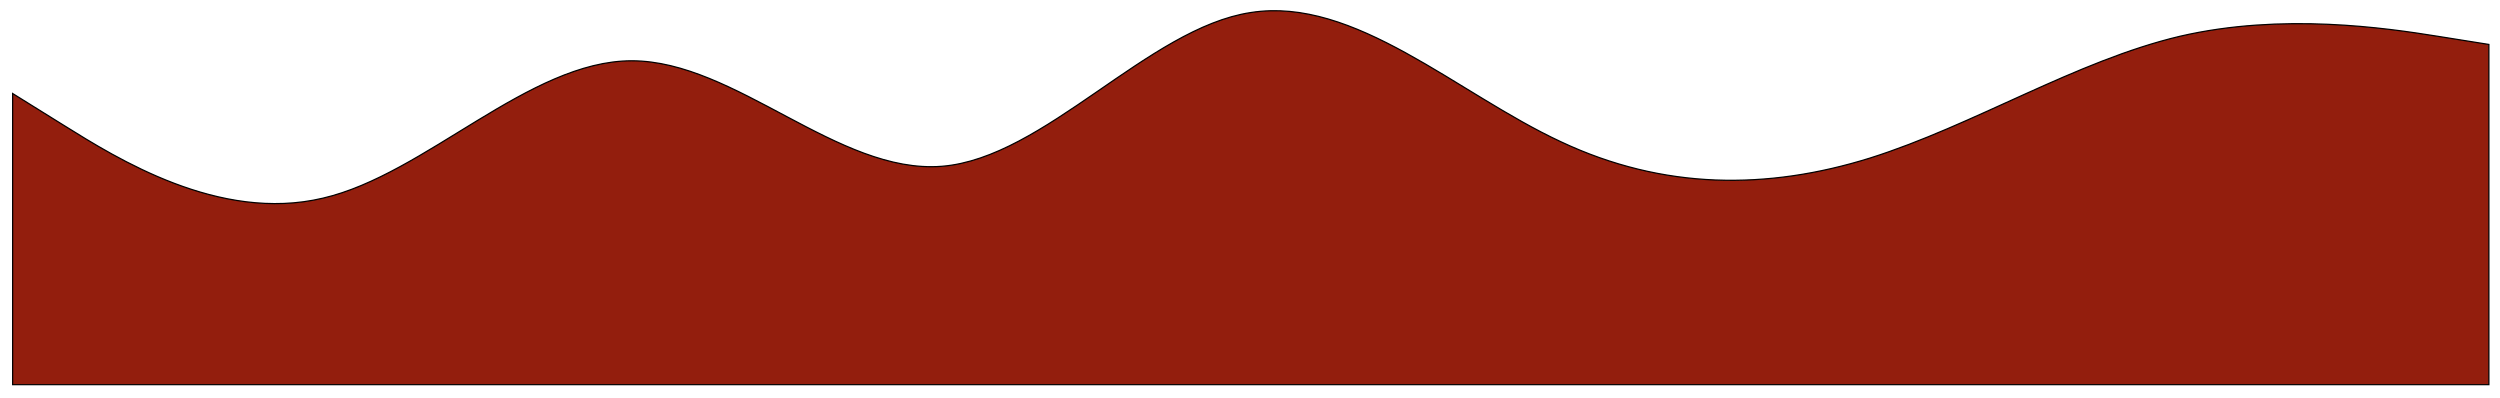 <svg width="1997" height="318" viewBox="0 0 1997 318" fill="none" xmlns="http://www.w3.org/2000/svg">
<g filter="url(#filter0_d_150_23)">
<path fill-rule="evenodd" clip-rule="evenodd" d="M0.098 84.699L41.057 110.177C83.015 136.308 164.933 187.918 247.85 168.319C329.767 149.374 412.684 58.567 494.602 58.567C577.519 58.567 659.437 149.374 742.353 142.841C824.271 136.308 907.188 32.436 989.106 20.024C1072.02 6.958 1153.94 84.699 1236.86 123.243C1318.77 161.786 1401.69 161.786 1483.61 136.308C1566.53 110.177 1648.44 58.567 1731.36 38.969C1813.28 20.024 1896.2 32.436 1937.15 38.969L1978.11 45.502V317.268H1937.15C1896.2 317.268 1813.28 317.268 1731.36 317.268C1648.44 317.268 1566.53 317.268 1483.61 317.268C1401.69 317.268 1318.77 317.268 1236.86 317.268C1153.94 317.268 1072.02 317.268 989.106 317.268C907.188 317.268 824.271 317.268 742.353 317.268C659.437 317.268 577.519 317.268 494.602 317.268C412.684 317.268 329.767 317.268 247.85 317.268C164.933 317.268 83.015 317.268 41.057 317.268H0.098V84.699Z" fill="#931E0D"/>
<path fill-rule="evenodd" clip-rule="evenodd" d="M0.098 84.699L41.057 110.177C83.015 136.308 164.933 187.918 247.85 168.319C329.767 149.374 412.684 58.567 494.602 58.567C577.519 58.567 659.437 149.374 742.353 142.841C824.271 136.308 907.188 32.436 989.106 20.024C1072.02 6.958 1153.94 84.699 1236.86 123.243C1318.77 161.786 1401.69 161.786 1483.61 136.308C1566.53 110.177 1648.44 58.567 1731.36 38.969C1813.28 20.024 1896.2 32.436 1937.15 38.969L1978.11 45.502V317.268H1937.15C1896.2 317.268 1813.28 317.268 1731.36 317.268C1648.44 317.268 1566.53 317.268 1483.61 317.268C1401.69 317.268 1318.77 317.268 1236.86 317.268C1153.94 317.268 1072.02 317.268 989.106 317.268C907.188 317.268 824.271 317.268 742.353 317.268C659.437 317.268 577.519 317.268 494.602 317.268C412.684 317.268 329.767 317.268 247.85 317.268C164.933 317.268 83.015 317.268 41.057 317.268H0.098V84.699Z" stroke="black"/>
</g>
<defs>
<filter id="filter0_d_150_23" x="0.098" y="0.561" width="1996.01" height="316.707" filterUnits="userSpaceOnUse" color-interpolation-filters="sRGB">
<feFlood flood-opacity="0" result="BackgroundImageFix"/>
<feColorMatrix in="SourceAlpha" type="matrix" values="0 0 0 0 0 0 0 0 0 0 0 0 0 0 0 0 0 0 127 0" result="hardAlpha"/>
<feOffset dx="10" dy="-10"/>
<feGaussianBlur stdDeviation="4"/>
<feComposite in2="hardAlpha" operator="out"/>
<feColorMatrix type="matrix" values="0 0 0 0 0 0 0 0 0 0 0 0 0 0 0 0 0 0 0.25 0"/>
<feBlend mode="normal" in2="BackgroundImageFix" result="effect1_dropShadow_150_23"/>
<feBlend mode="normal" in="SourceGraphic" in2="effect1_dropShadow_150_23" result="shape"/>
</filter>
</defs>
</svg>
